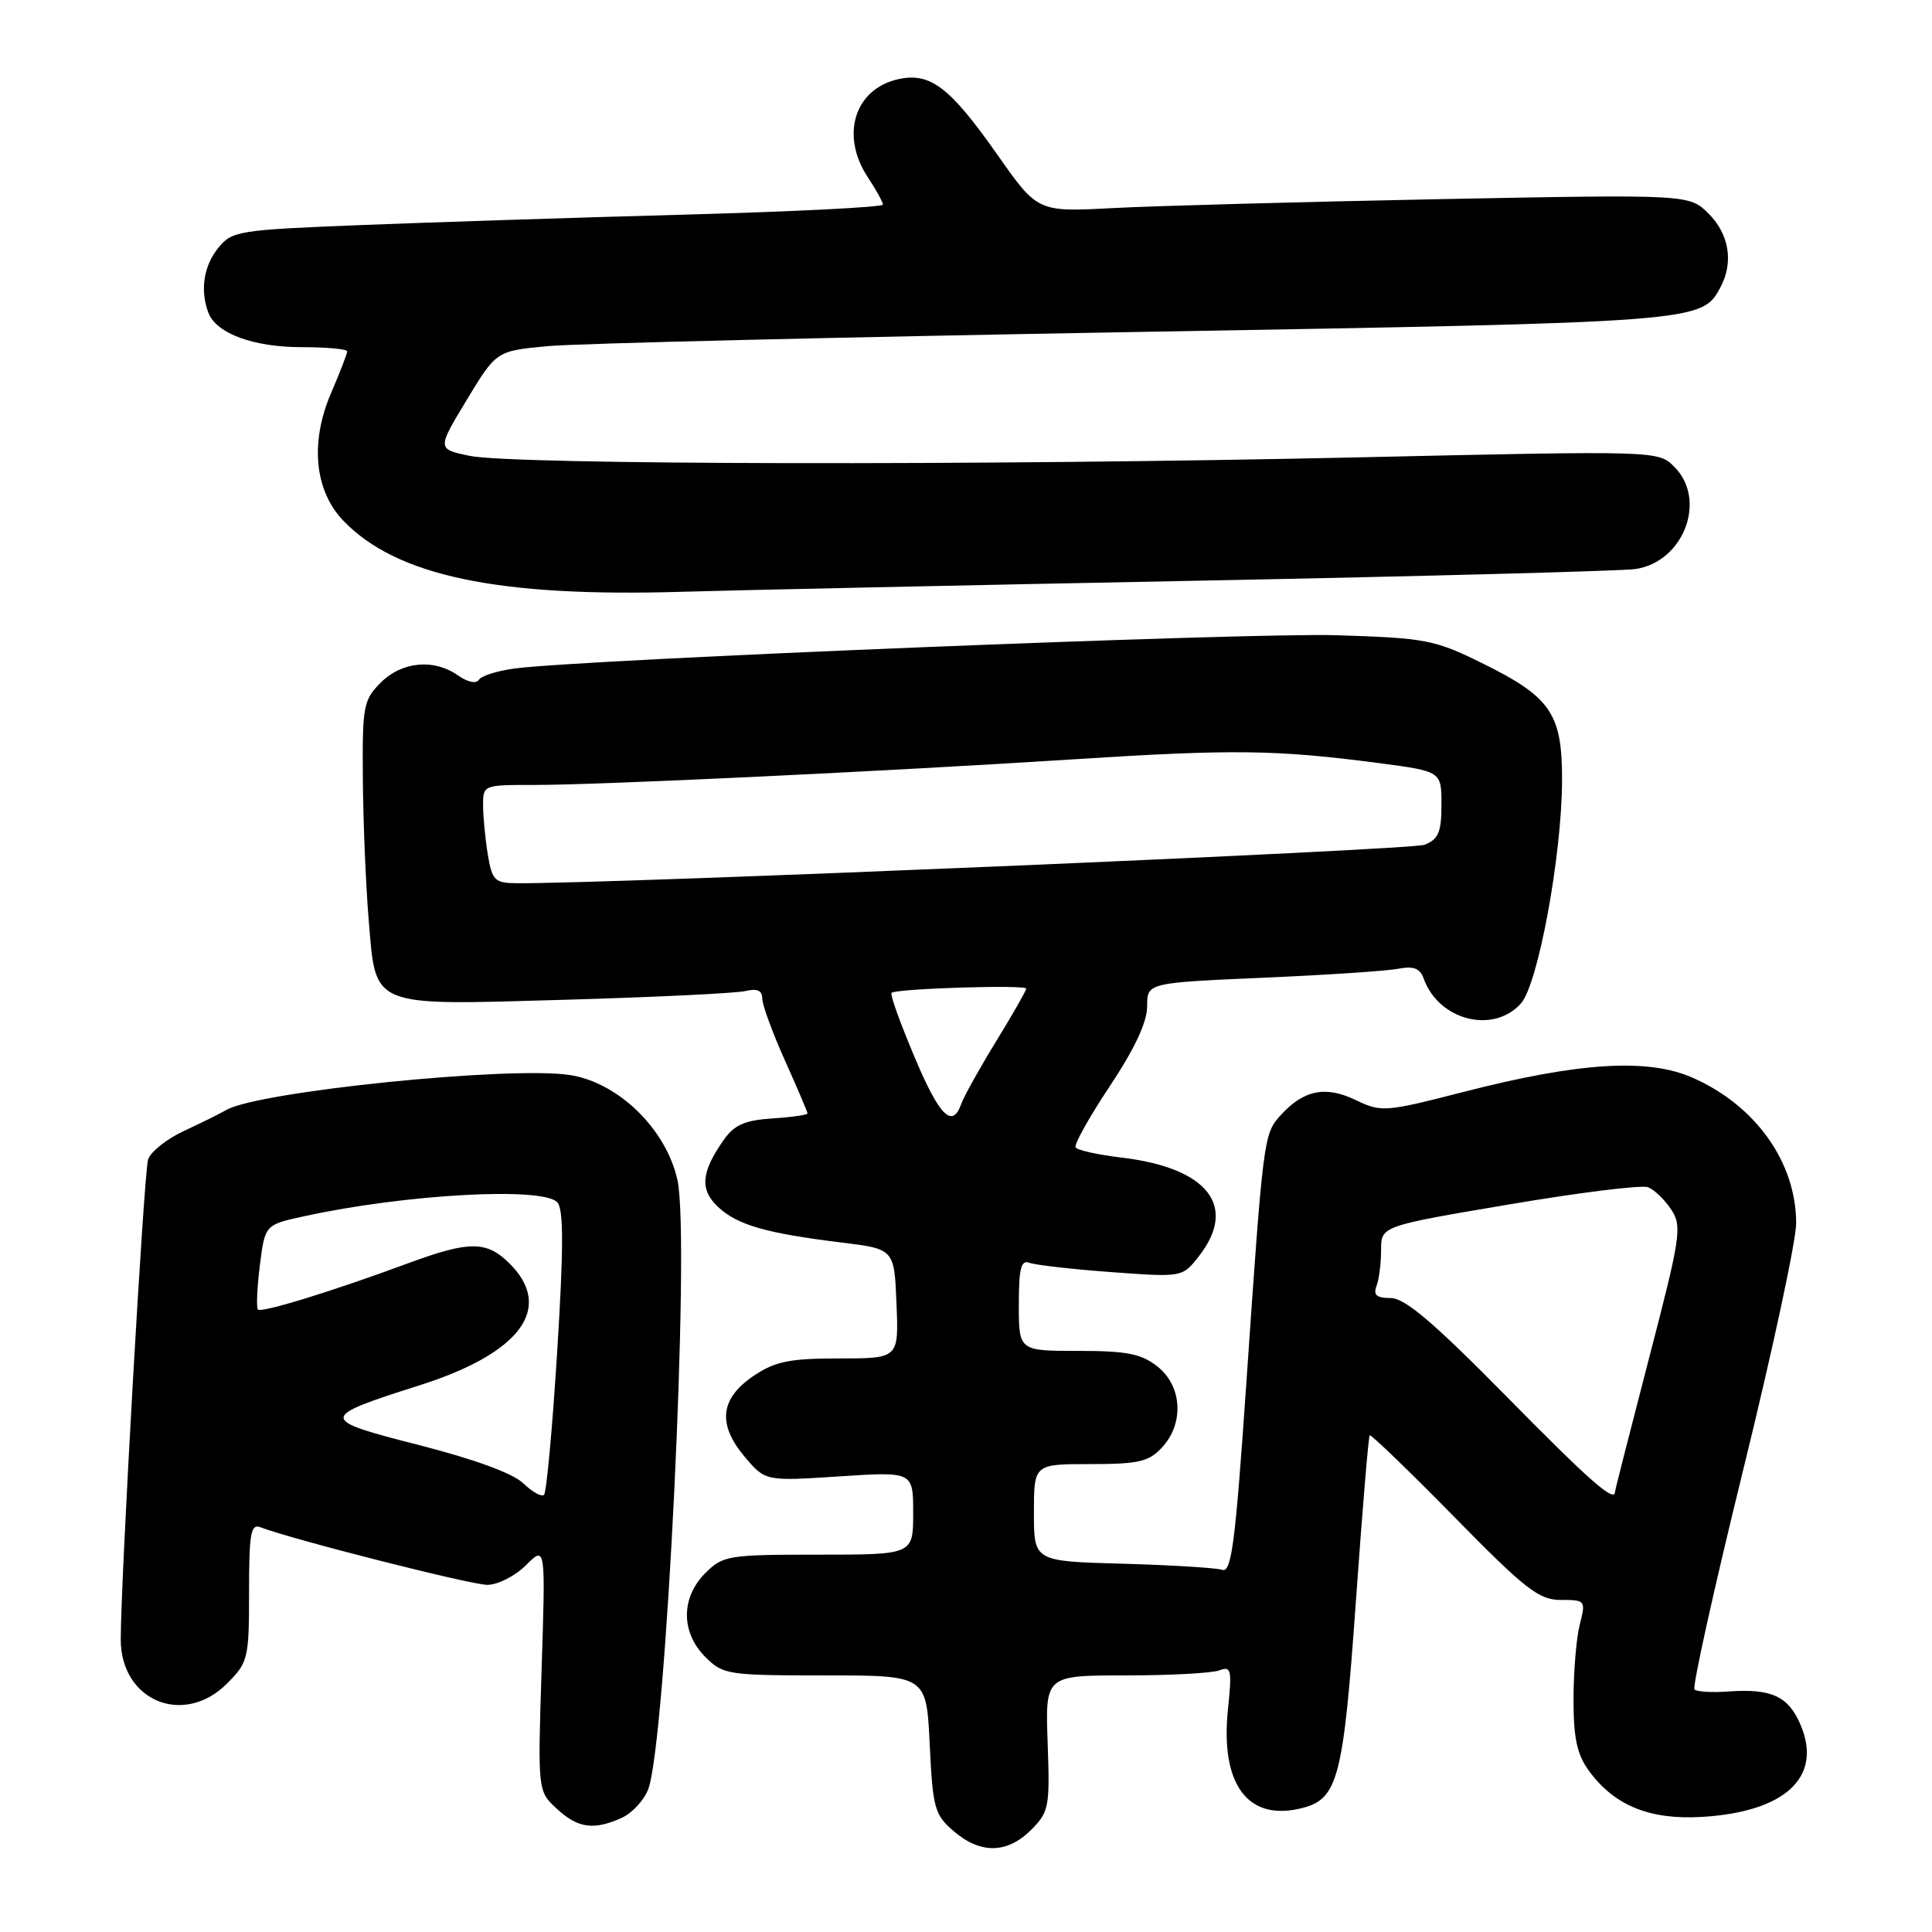 <?xml version="1.0" encoding="UTF-8" standalone="no"?>
<!DOCTYPE svg PUBLIC "-//W3C//DTD SVG 1.1//EN" "http://www.w3.org/Graphics/SVG/1.1/DTD/svg11.dtd" >
<svg xmlns="http://www.w3.org/2000/svg" xmlns:xlink="http://www.w3.org/1999/xlink" version="1.1" viewBox="0 0 256 256">
 <g >
 <path fill="currentColor"
d=" M 136.62 242.48 C 139.00 240.09 139.12 239.45 138.82 230.97 C 138.50 222.00 138.50 222.00 149.17 222.00 C 155.04 222.00 160.62 221.70 161.58 221.33 C 163.14 220.73 163.26 221.24 162.71 226.50 C 161.68 236.47 165.35 241.38 172.49 239.59 C 177.28 238.39 177.99 235.70 179.65 212.35 C 180.50 200.33 181.33 190.36 181.49 190.19 C 181.65 190.02 186.67 194.86 192.64 200.94 C 202.16 210.64 203.91 212.00 206.83 212.00 C 210.09 212.00 210.14 212.07 209.33 215.25 C 208.87 217.04 208.50 221.51 208.50 225.18 C 208.50 230.36 208.96 232.49 210.57 234.68 C 213.93 239.26 218.61 241.16 225.50 240.75 C 236.51 240.10 241.49 235.50 238.62 228.64 C 237.01 224.77 234.77 223.72 229.02 224.13 C 226.86 224.29 224.83 224.17 224.53 223.86 C 224.22 223.55 227.12 210.47 230.98 194.78 C 234.84 179.10 238.00 164.39 238.00 162.10 C 238.00 154.03 232.66 146.51 224.32 142.82 C 218.36 140.18 209.25 140.74 193.83 144.71 C 183.49 147.36 183.05 147.40 179.59 145.74 C 175.58 143.83 172.70 144.44 169.63 147.84 C 167.44 150.27 167.37 150.88 165.13 183.50 C 163.69 204.44 163.18 208.42 161.96 208.01 C 161.16 207.75 155.21 207.38 148.75 207.20 C 137.00 206.88 137.00 206.88 137.00 200.44 C 137.00 194.00 137.00 194.00 144.46 194.00 C 150.85 194.00 152.22 193.69 153.96 191.81 C 156.93 188.63 156.65 183.66 153.37 181.07 C 151.21 179.37 149.31 179.00 142.87 179.00 C 135.00 179.00 135.00 179.00 135.00 172.89 C 135.00 168.06 135.29 166.90 136.41 167.33 C 137.18 167.62 142.05 168.18 147.24 168.56 C 156.66 169.25 156.66 169.25 158.83 166.49 C 164.06 159.84 160.05 154.73 148.56 153.38 C 145.47 153.01 142.76 152.41 142.52 152.04 C 142.29 151.67 144.33 148.02 147.05 143.93 C 150.34 138.98 152.00 135.45 152.00 133.36 C 152.00 130.23 152.00 130.23 167.25 129.56 C 175.64 129.20 183.74 128.66 185.25 128.37 C 187.31 127.97 188.16 128.30 188.65 129.67 C 190.62 135.19 197.84 137.05 201.52 132.98 C 203.80 130.46 206.96 113.32 206.98 103.38 C 207.00 94.53 205.51 92.36 196.30 87.83 C 190.09 84.77 188.88 84.54 177.09 84.17 C 165.39 83.81 77.73 87.35 68.27 88.57 C 65.95 88.87 63.78 89.54 63.46 90.07 C 63.11 90.63 61.97 90.40 60.71 89.51 C 57.49 87.25 53.27 87.64 50.45 90.45 C 48.15 92.76 48.00 93.55 48.08 103.20 C 48.12 108.87 48.47 117.20 48.84 121.72 C 49.84 133.65 48.79 133.22 75.00 132.47 C 86.83 132.13 97.51 131.61 98.75 131.32 C 100.33 130.94 101.00 131.24 101.00 132.30 C 101.00 133.13 102.35 136.82 104.00 140.50 C 105.65 144.18 107.00 147.34 107.00 147.54 C 107.00 147.73 104.91 148.03 102.35 148.20 C 98.73 148.43 97.31 149.05 95.93 151.00 C 92.89 155.31 92.69 157.63 95.16 159.94 C 97.72 162.32 101.49 163.41 111.50 164.64 C 118.50 165.50 118.50 165.50 118.79 172.75 C 119.09 180.00 119.09 180.00 111.19 180.00 C 104.63 180.00 102.72 180.39 99.90 182.28 C 95.42 185.29 95.03 188.69 98.65 193.00 C 101.41 196.27 101.41 196.27 111.20 195.63 C 121.00 194.99 121.00 194.99 121.00 200.49 C 121.00 206.00 121.00 206.00 108.45 206.00 C 96.47 206.00 95.80 206.11 93.45 208.45 C 90.21 211.70 90.21 216.30 93.45 219.55 C 95.82 221.91 96.41 222.00 109.33 222.00 C 122.76 222.00 122.76 222.00 123.19 231.14 C 123.60 239.61 123.83 240.46 126.37 242.64 C 129.92 245.69 133.46 245.63 136.62 242.48 Z  M 82.39 240.87 C 83.75 240.25 85.32 238.56 85.88 237.12 C 88.24 231.05 91.47 164.32 89.78 156.44 C 88.34 149.67 81.94 143.41 75.47 142.44 C 67.47 141.24 34.24 144.63 30.00 147.07 C 29.18 147.55 26.63 148.81 24.35 149.87 C 22.07 150.93 19.94 152.63 19.62 153.65 C 19.07 155.42 16.00 209.27 16.00 217.24 C 16.00 225.37 24.33 228.83 30.08 223.08 C 32.88 220.27 33.00 219.79 33.00 210.97 C 33.00 203.18 33.23 201.87 34.51 202.37 C 38.77 204.00 62.40 210.00 64.57 210.00 C 65.96 210.00 68.26 208.83 69.69 207.40 C 72.29 204.80 72.29 204.80 71.77 221.07 C 71.25 237.33 71.25 237.33 73.77 239.66 C 76.57 242.26 78.69 242.55 82.39 240.87 Z  M 158.50 76.95 C 188.75 76.36 214.94 75.66 216.71 75.40 C 223.10 74.45 226.23 66.23 221.86 61.86 C 219.71 59.71 219.71 59.71 179.61 60.61 C 130.09 61.71 67.96 61.60 62.21 60.40 C 57.91 59.50 57.91 59.50 61.84 53.00 C 65.77 46.50 65.77 46.50 72.64 45.86 C 76.41 45.51 111.45 44.67 150.50 43.99 C 225.47 42.69 225.49 42.69 227.97 38.06 C 229.73 34.78 229.13 31.04 226.42 28.33 C 223.84 25.75 223.84 25.75 190.67 26.39 C 172.43 26.75 153.00 27.28 147.50 27.57 C 137.50 28.10 137.50 28.10 132.18 20.53 C 125.86 11.54 123.28 9.56 119.04 10.49 C 113.23 11.77 111.31 17.93 115.00 23.50 C 116.09 25.15 116.99 26.77 116.99 27.11 C 117.00 27.45 105.19 28.04 90.75 28.44 C 76.31 28.83 56.92 29.46 47.66 29.83 C 31.56 30.47 30.73 30.60 28.91 32.86 C 26.98 35.25 26.49 38.50 27.62 41.46 C 28.67 44.19 33.59 46.00 39.95 46.00 C 43.28 46.00 46.00 46.25 46.00 46.56 C 46.00 46.88 45.04 49.36 43.87 52.08 C 41.06 58.61 41.67 65.00 45.48 68.98 C 52.52 76.33 66.02 79.16 90.50 78.41 C 97.65 78.20 128.25 77.54 158.50 76.95 Z  M 199.58 185.00 C 189.95 175.23 186.16 172.00 184.28 172.00 C 182.42 172.00 181.94 171.60 182.39 170.42 C 182.73 169.55 183.00 167.40 183.00 165.65 C 183.00 162.46 183.00 162.46 199.93 159.60 C 209.24 158.02 217.54 156.99 218.37 157.31 C 219.20 157.63 220.59 158.97 221.45 160.28 C 222.90 162.50 222.71 163.81 218.50 179.99 C 216.03 189.51 214.00 197.47 214.00 197.66 C 214.00 199.19 210.65 196.25 199.58 185.00 Z  M 121.13 139.94 C 119.27 135.53 117.92 131.76 118.13 131.56 C 118.73 130.99 136.00 130.45 135.98 131.00 C 135.97 131.28 134.17 134.43 131.98 138.00 C 129.79 141.57 127.72 145.29 127.38 146.25 C 126.19 149.63 124.47 147.90 121.13 139.94 Z  M 64.64 113.25 C 64.30 111.19 64.02 108.26 64.01 106.75 C 64.00 104.02 64.05 104.00 70.75 104.01 C 79.40 104.02 116.75 102.24 142.50 100.60 C 163.41 99.26 169.11 99.33 182.75 101.12 C 191.00 102.21 191.00 102.21 191.00 106.62 C 191.00 110.28 190.61 111.20 188.75 111.94 C 186.96 112.64 80.77 117.14 68.38 117.03 C 65.56 117.00 65.20 116.64 64.64 113.25 Z  M 69.34 196.55 C 67.98 195.23 62.90 193.37 55.56 191.49 C 42.16 188.07 42.16 187.83 55.69 183.53 C 68.98 179.29 73.40 173.31 67.55 167.45 C 64.48 164.39 62.23 164.38 54.02 167.41 C 44.05 171.10 34.66 173.99 34.18 173.52 C 33.95 173.28 34.06 170.66 34.43 167.69 C 35.11 162.29 35.11 162.29 40.30 161.16 C 53.80 158.21 72.11 157.22 73.87 159.34 C 74.69 160.33 74.68 165.55 73.83 179.09 C 73.20 189.22 72.41 197.76 72.09 198.07 C 71.76 198.38 70.53 197.70 69.34 196.55 Z "/>
</g>
</svg>